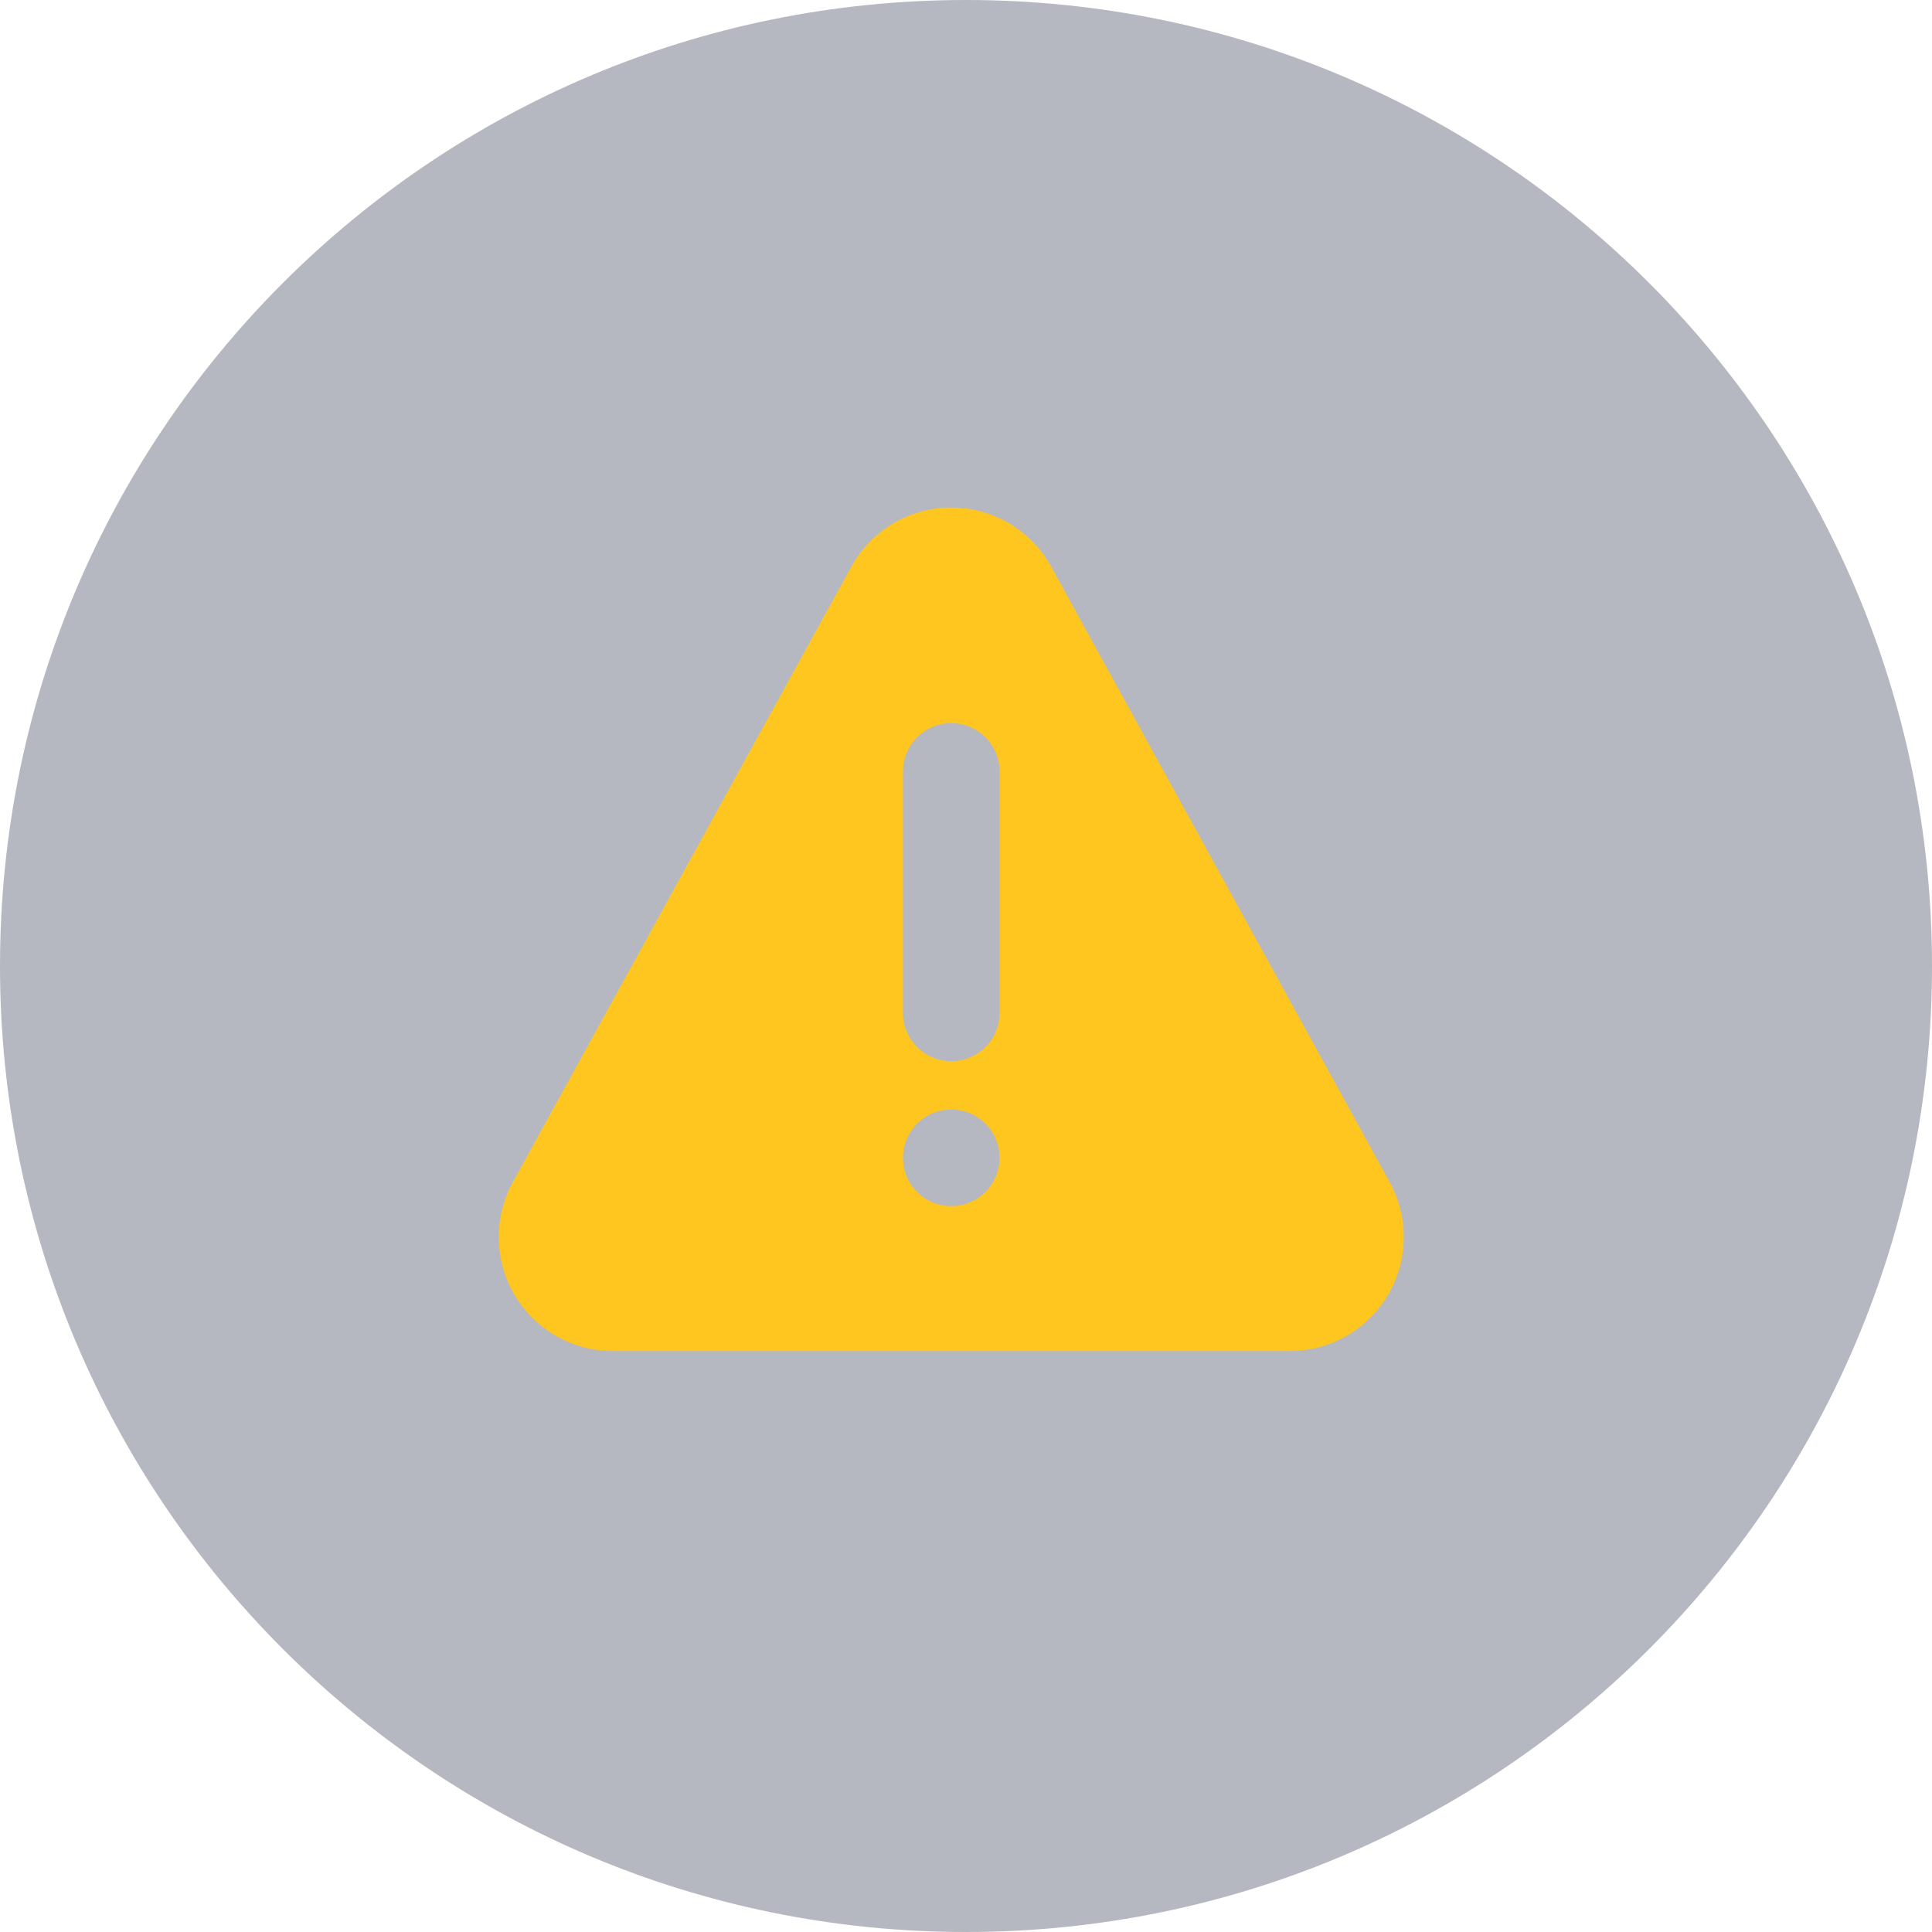 <svg xmlns="http://www.w3.org/2000/svg" width="32" height="32" viewBox="0 0 32 32">
    <g fill="none" fill-rule="evenodd">
        <path fill="#0A1331" d="M16 32c8.837 0 16-7.163 16-16S24.837 0 16 0 0 7.163 0 16s7.163 16 16 16z" opacity=".3"/>
        <path fill="#FFC620" d="M17.41 9.384l5.607 10.195a1.888 1.888 0 0 1-1.654 2.798H10.149a1.888 1.888 0 0 1-1.654-2.798l5.607-10.195a1.888 1.888 0 0 1 3.308 0zm-1.654 2.593a.8.8 0 0 0-.8.8v4a.8.8 0 1 0 1.6 0v-4a.8.8 0 0 0-.8-.8zm0 6.4a.8.8 0 1 0 0 1.6.8.8 0 0 0 0-1.6z"/>
    </g>
</svg>
